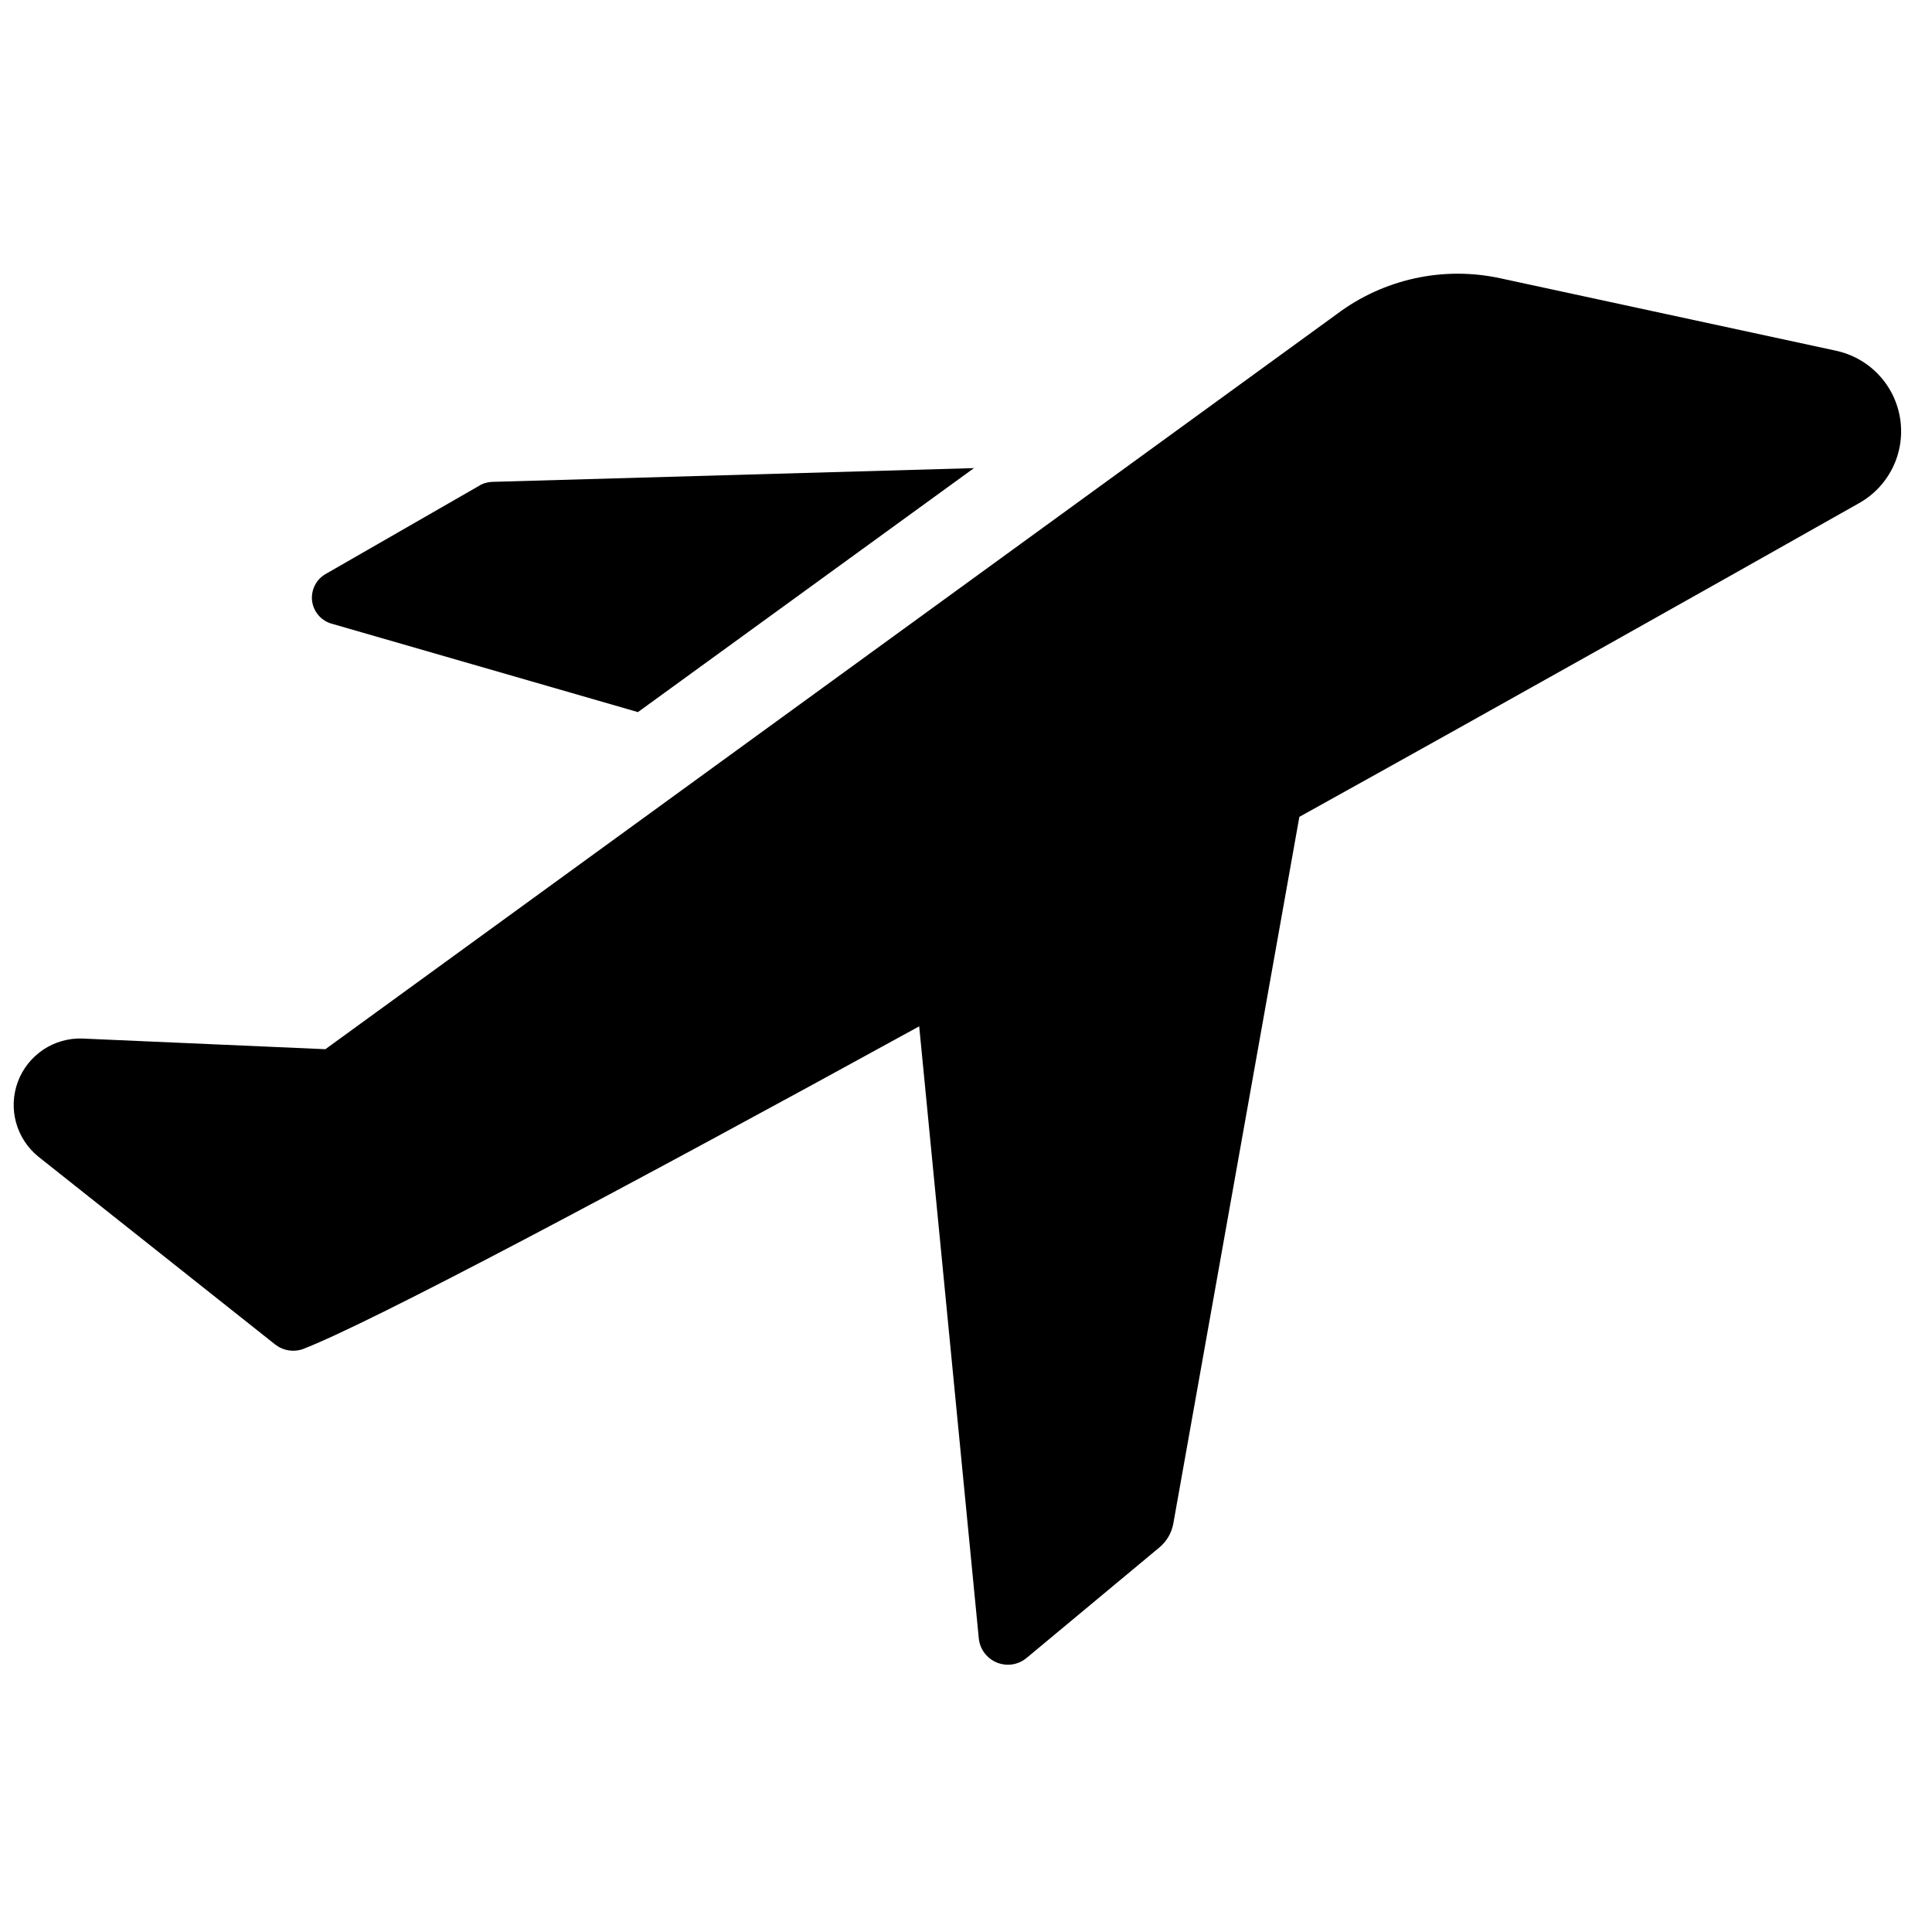 <svg width="31" height="31" viewBox="0 0 31 31" fill="none" xmlns="http://www.w3.org/2000/svg">
<g clip-path="url(#clip0_4004_1502)">
<path d="M5.331 10.01L10.236 11.426L15.628 7.511L7.891 7.732C7.815 7.736 7.741 7.759 7.677 7.801L5.229 9.208C5.153 9.25 5.091 9.315 5.052 9.392C5.013 9.47 4.997 9.558 5.008 9.644C5.019 9.73 5.056 9.811 5.114 9.877C5.171 9.942 5.247 9.988 5.331 10.01Z" fill="currentColor"/>
<path d="M29.448 5.625L24.073 4.465C23.621 4.367 23.154 4.367 22.702 4.466C22.25 4.565 21.824 4.759 21.454 5.037L5.221 16.835L1.322 16.664C1.099 16.656 0.879 16.719 0.693 16.843C0.508 16.968 0.365 17.147 0.287 17.356C0.209 17.566 0.198 17.794 0.257 18.01C0.316 18.225 0.441 18.417 0.614 18.558L4.41 21.569C4.473 21.619 4.547 21.653 4.626 21.666C4.706 21.68 4.787 21.673 4.862 21.646C5.946 21.228 9.981 19.087 14.749 16.468L15.705 26.286C15.713 26.371 15.744 26.453 15.795 26.521C15.846 26.59 15.915 26.643 15.993 26.676C16.073 26.708 16.159 26.719 16.243 26.706C16.328 26.693 16.407 26.657 16.473 26.602L18.605 24.828C18.722 24.73 18.8 24.594 18.827 24.444L20.849 13.107C24.261 11.213 27.52 9.379 29.814 8.082C30.052 7.953 30.245 7.753 30.366 7.51C30.487 7.268 30.53 6.994 30.49 6.726C30.45 6.457 30.329 6.208 30.142 6.011C29.956 5.814 29.713 5.68 29.448 5.625Z" fill="currentColor"/>
</g>
<defs>
<clipPath id="clip0_4004_1502">
<rect width="30.71" height="30.71" fill="white" transform="translate(0 0.2)"/>
</clipPath>
</defs>
</svg>
